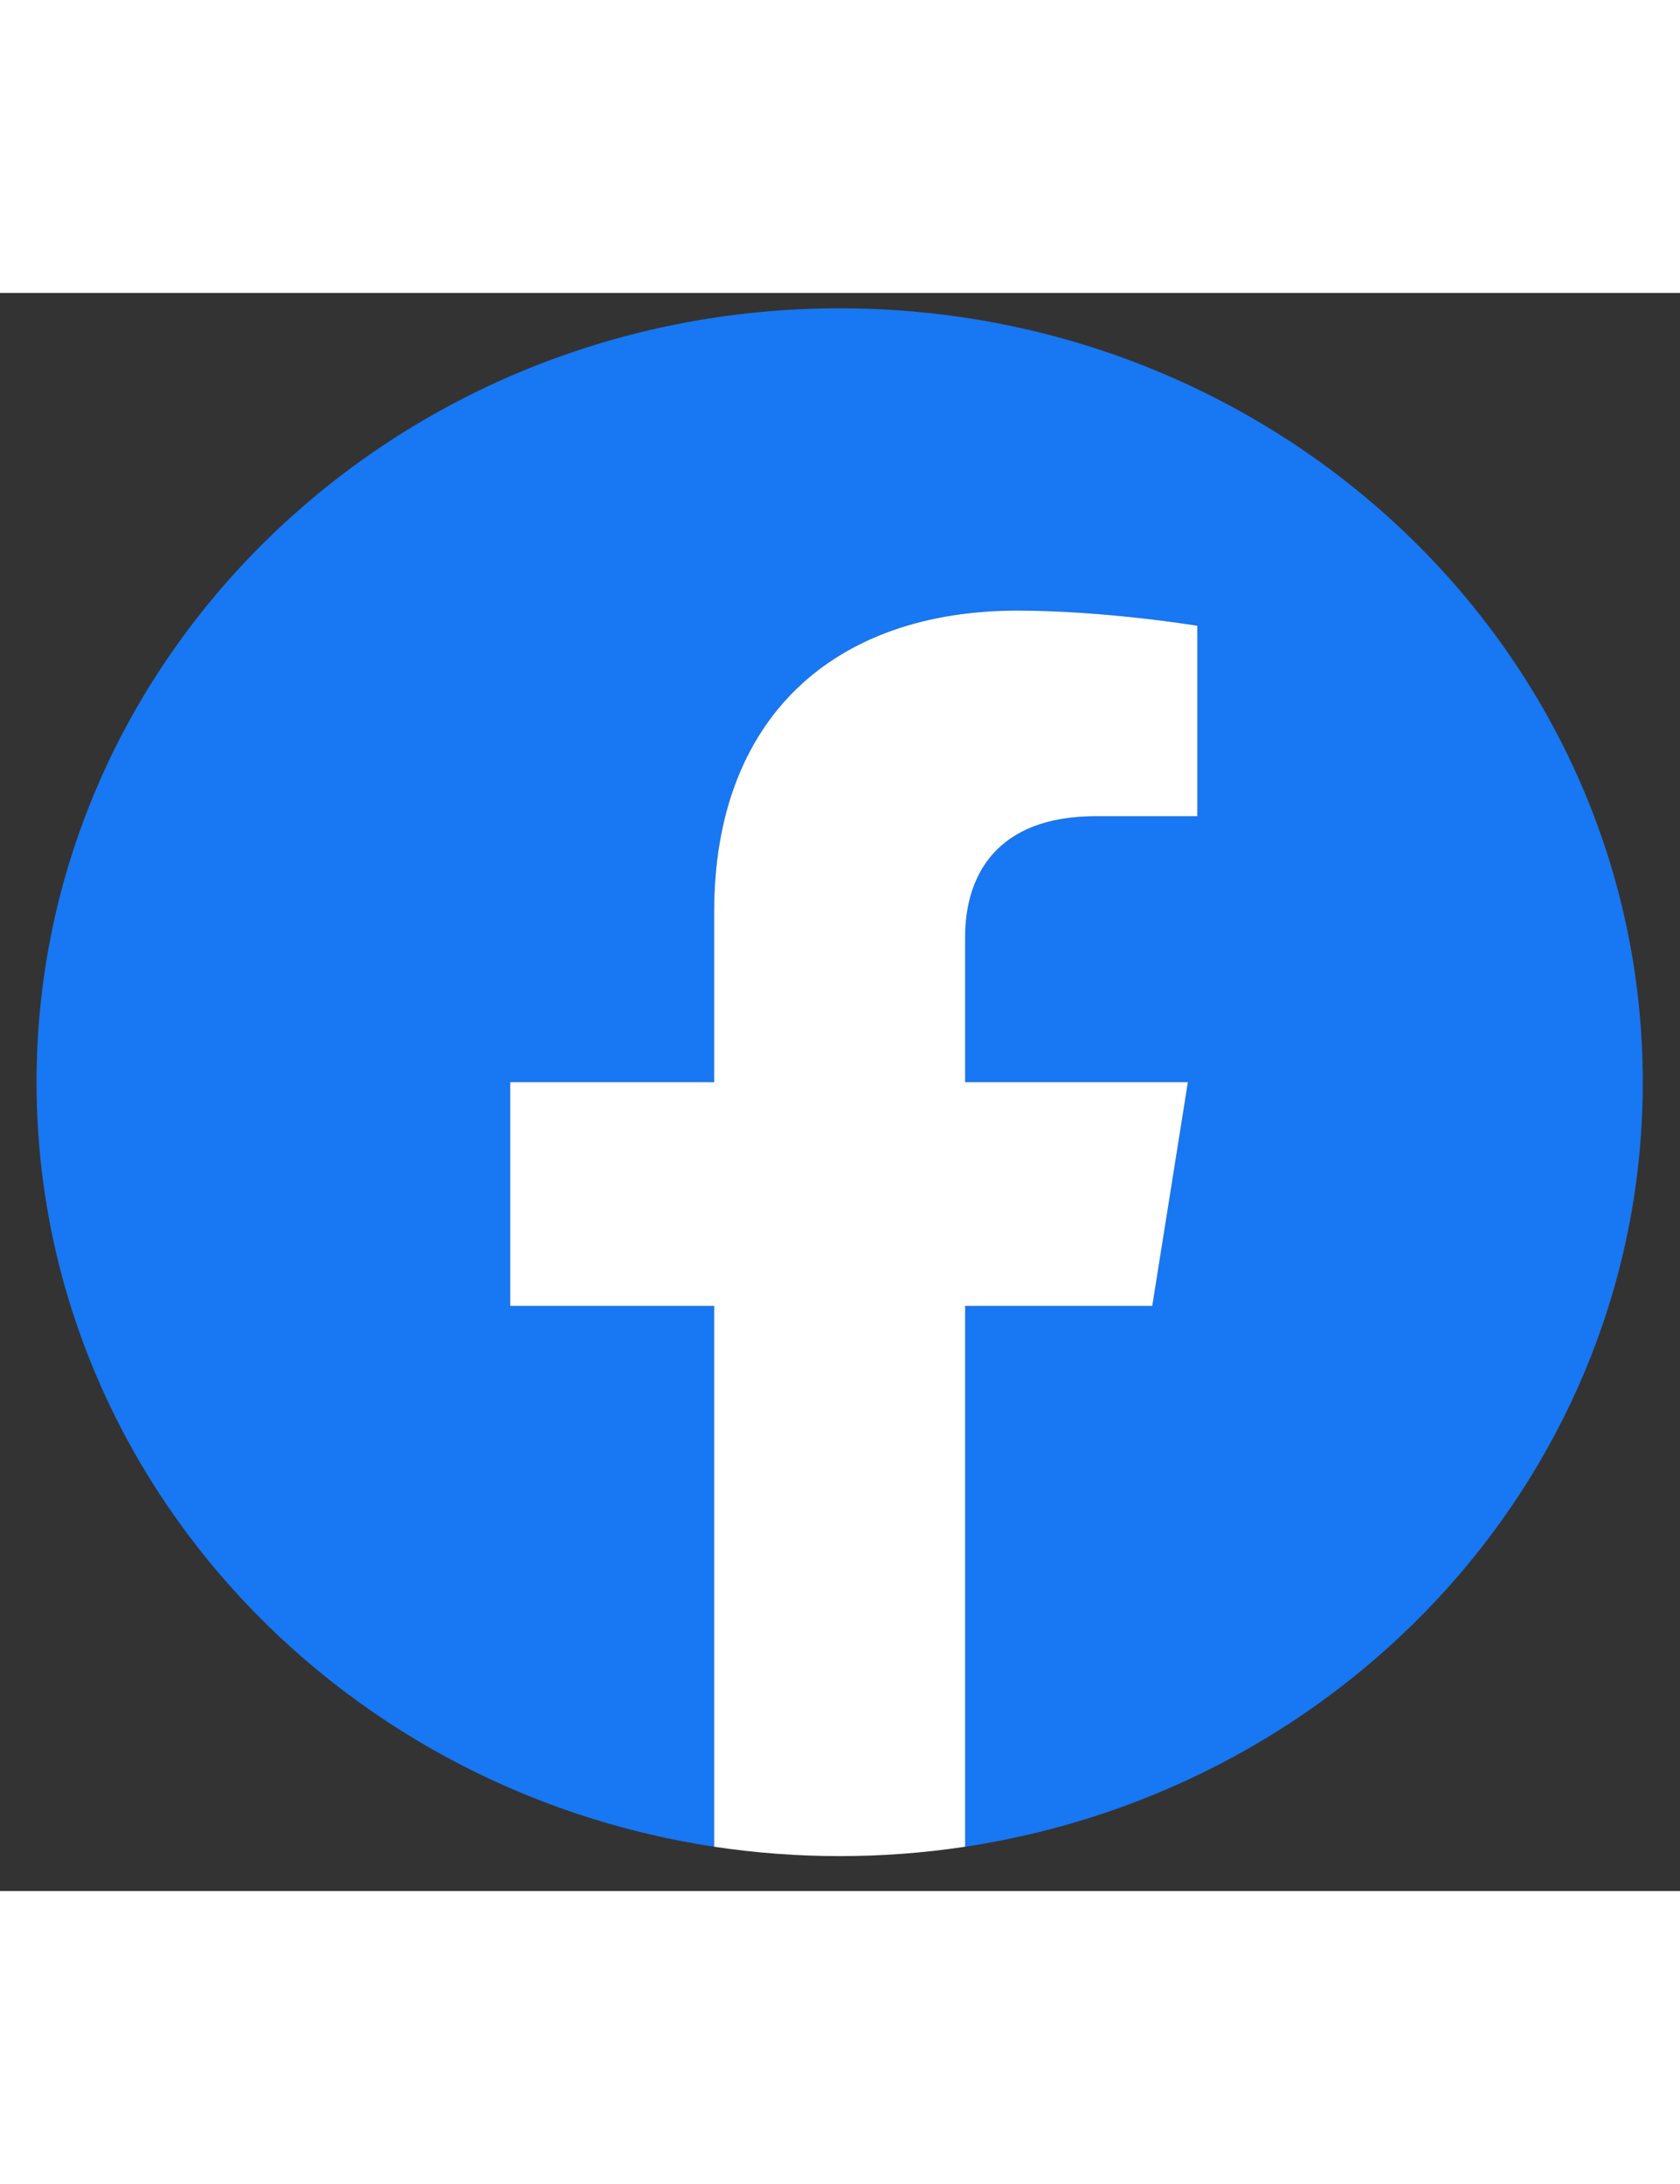 <svg width="30" height="39" viewBox="0 0 41 39" fill="none" xmlns="http://www.w3.org/2000/svg">
<rect x="0" y="0" width="41" height="39" fill="#333333" stroke="none"/>
<g id="logos:facebook" clip-path="url(#clip0_118_6168)">
<path id="Vector" d="M40.092 19.261C40.092 8.83 31.316 0.374 20.492 0.374C9.667 0.374 0.892 8.83 0.892 19.261C0.892 28.688 8.059 36.502 17.429 37.919V24.721H12.453V19.261H17.429V15.1C17.429 10.367 20.355 7.752 24.832 7.752C26.977 7.752 29.22 8.121 29.22 8.121V12.769H26.748C24.313 12.769 23.554 14.225 23.554 15.718V19.261H28.99L28.121 24.721H23.554V37.919C32.924 36.502 40.092 28.688 40.092 19.261Z" fill="#1877F2"/>
<path id="Vector_2" d="M28.121 24.721L28.99 19.261H23.554V15.718C23.554 14.224 24.313 12.769 26.748 12.769H29.22V8.121C29.22 8.121 26.977 7.752 24.832 7.752C20.355 7.752 17.429 10.366 17.429 15.1V19.261H12.452V24.721H17.429V37.919C18.442 38.072 19.466 38.148 20.491 38.148C21.517 38.148 22.541 38.072 23.554 37.919V24.721H28.121Z" fill="white"/>
</g>
<defs>
<clipPath id="clip0_118_6168">
<rect width="39.2" height="37.774" fill="white" transform="translate(0.892 0.374)"/>
</clipPath>
</defs>
</svg>

